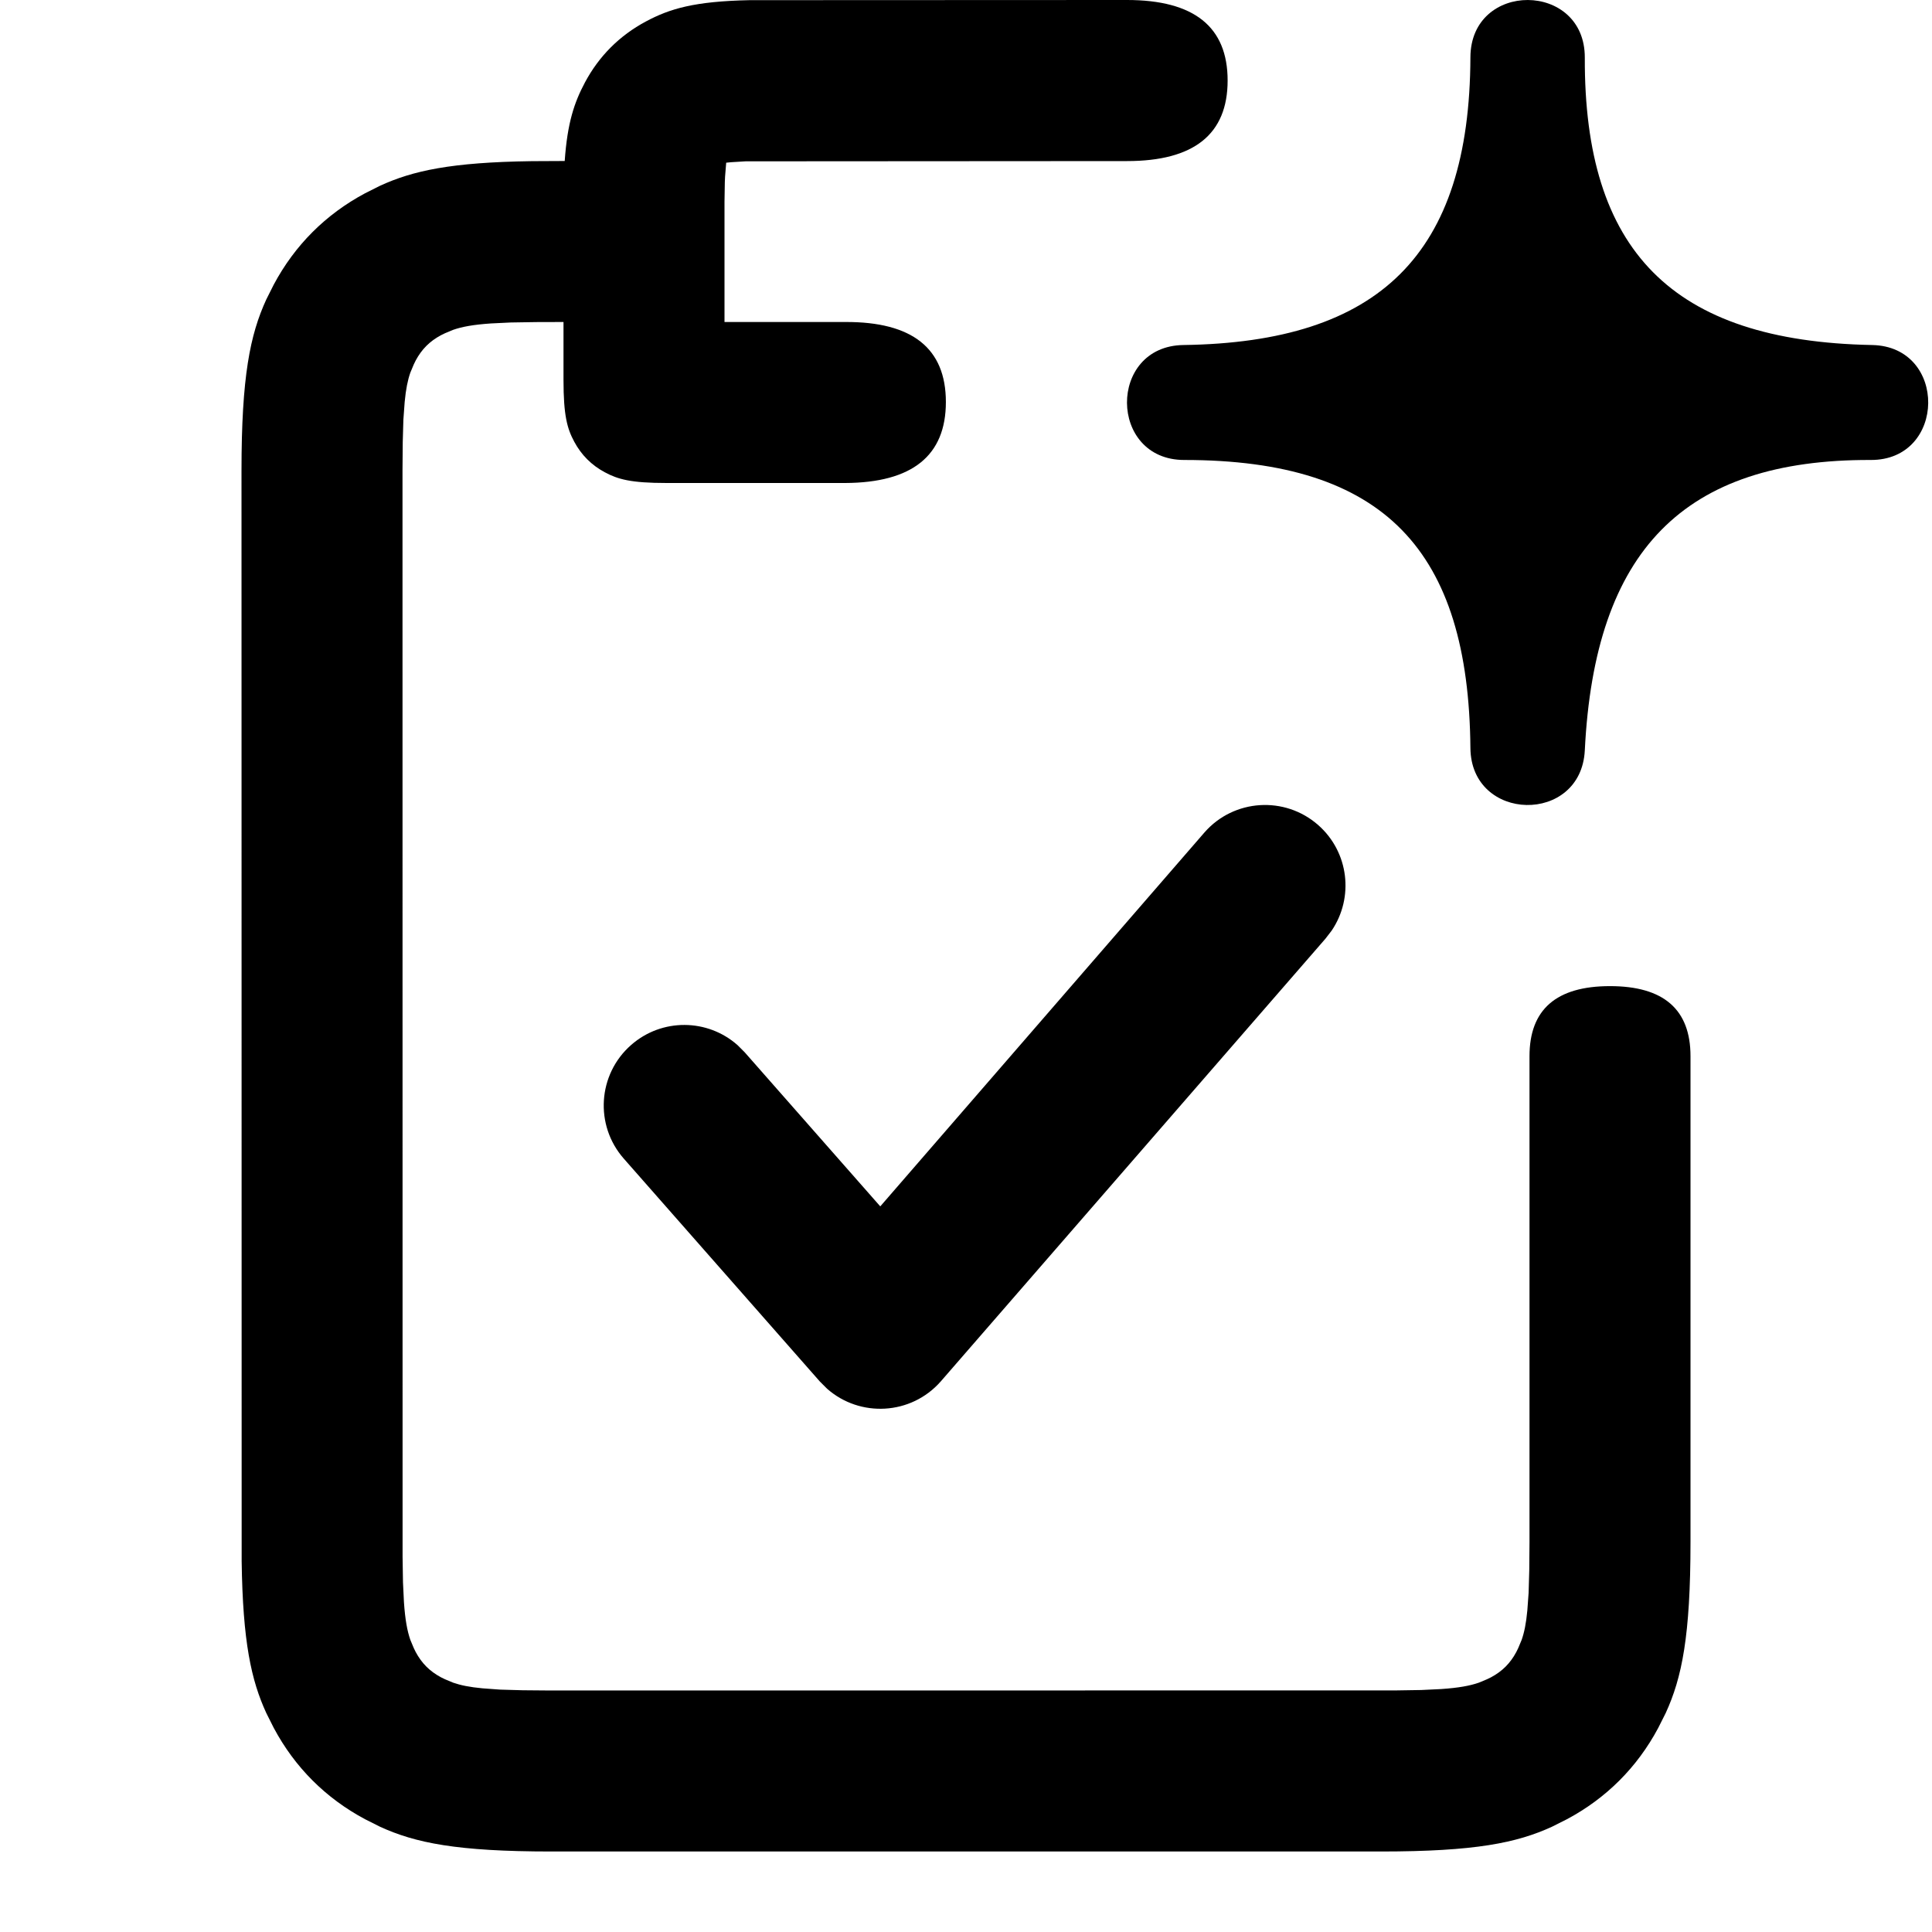 <?xml version="1.0" encoding="UTF-8"?>
<svg width="24px" height="24px" viewBox="0 0 24 24" version="1.1" xmlns="http://www.w3.org/2000/svg" xmlns:xlink="http://www.w3.org/1999/xlink">
    <title>action-g</title>
    <g id="Icons" stroke="none" stroke-width="1" fill="none" fill-rule="evenodd">
        <g id="Glyphs" transform="translate(-3139, -58)" fill="#000000" fill-rule="nonzero">
            <path d="M3158,71.12 C3158,70.54 3158.333,70.25 3159,70.25 C3159.667,70.25 3160,70.54 3160,71.12 L3160,77.154 C3160,78.324 3159.893,78.842 3159.692,79.28 L3159.599,79.465 C3159.338,79.954 3158.954,80.338 3158.465,80.599 L3158.28,80.692 C3157.842,80.893 3157.324,81 3156.154,81 L3145.846,81 C3144.676,81 3144.158,80.893 3143.72,80.692 L3143.535,80.599 C3143.046,80.338 3142.662,79.954 3142.401,79.465 L3142.308,79.28 C3142.121,78.873 3142.016,78.398 3142.002,77.395 L3142,63.846 C3142,62.676 3142.107,62.158 3142.308,61.72 L3142.401,61.535 C3142.662,61.046 3143.046,60.662 3143.535,60.401 L3143.72,60.308 C3144.127,60.121 3144.602,60.016 3145.605,60.002 L3146.015,60 C3146.048,59.526 3146.134,59.272 3146.267,59.023 C3146.441,58.697 3146.697,58.441 3147.023,58.267 C3147.322,58.107 3147.628,58.016 3148.313,58.002 L3153,58 C3153.833,58 3154.25,58.333 3154.25,59 C3154.25,59.667 3153.833,60.001 3153,60.001 L3148.262,60.004 L3148.083,60.015 L3148.021,60.021 L3148.007,60.195 L3148.004,60.262 L3148,60.509 L3148,62 L3149.5,62 C3150.333,61.996 3150.75,62.327 3150.75,62.994 C3150.75,63.66 3150.333,63.996 3149.5,64 L3147.282,64 C3146.836,64 3146.675,63.954 3146.512,63.866 C3146.349,63.779 3146.221,63.651 3146.134,63.488 C3146.046,63.325 3146,63.164 3146,62.718 L3146,62 L3145.66,62.001 L3145.345,62.006 L3145.097,62.018 C3144.878,62.033 3144.74,62.059 3144.63,62.097 L3144.527,62.14 L3144.478,62.164 C3144.338,62.239 3144.239,62.338 3144.164,62.478 L3144.14,62.527 L3144.097,62.63 C3144.065,62.722 3144.042,62.833 3144.027,62.994 L3144.011,63.213 L3144.003,63.493 L3144,63.846 L3144.001,77.34 L3144.006,77.655 L3144.018,77.903 C3144.033,78.122 3144.059,78.26 3144.097,78.37 L3144.14,78.473 L3144.164,78.522 C3144.239,78.662 3144.338,78.761 3144.478,78.836 L3144.527,78.86 L3144.63,78.903 C3144.722,78.935 3144.833,78.958 3144.994,78.973 L3145.213,78.989 L3145.493,78.997 L3145.846,79 L3156.34,78.999 L3156.655,78.994 L3156.903,78.982 C3157.122,78.967 3157.26,78.941 3157.37,78.903 L3157.473,78.86 L3157.522,78.836 C3157.662,78.761 3157.761,78.662 3157.836,78.522 L3157.86,78.473 L3157.903,78.37 C3157.935,78.278 3157.958,78.167 3157.973,78.006 L3157.989,77.787 L3157.997,77.507 L3158,77.154 L3158,71.12 Z M3155.375,68.249 C3155.758,68.586 3155.821,69.15 3155.542,69.561 L3155.465,69.661 L3150.686,75.161 C3150.316,75.581 3149.682,75.611 3149.274,75.251 L3149.184,75.161 L3146.749,72.393 C3146.384,71.978 3146.425,71.346 3146.839,70.982 C3147.222,70.645 3147.79,70.653 3148.162,70.983 L3148.251,71.072 L3149.935,72.986 L3153.964,68.339 C3154.328,67.925 3154.96,67.884 3155.375,68.249 Z" id="Shape"></path>
            <path d="M3158.687,58.717 C3158.679,61.107 3159.761,62.238 3162.256,62.286 C3163.196,62.304 3163.18,63.718 3162.239,63.714 C3159.915,63.706 3158.81,64.838 3158.687,67.321 C3158.641,68.245 3157.274,68.217 3157.266,67.292 C3157.244,64.843 3156.205,63.714 3153.711,63.714 C3152.769,63.714 3152.76,62.299 3153.701,62.286 C3156.134,62.252 3157.257,61.162 3157.266,58.712 C3157.269,57.759 3158.691,57.765 3158.687,58.717 Z" id="Path-Copy-42"></path>
        </g>
    </g>
</svg>